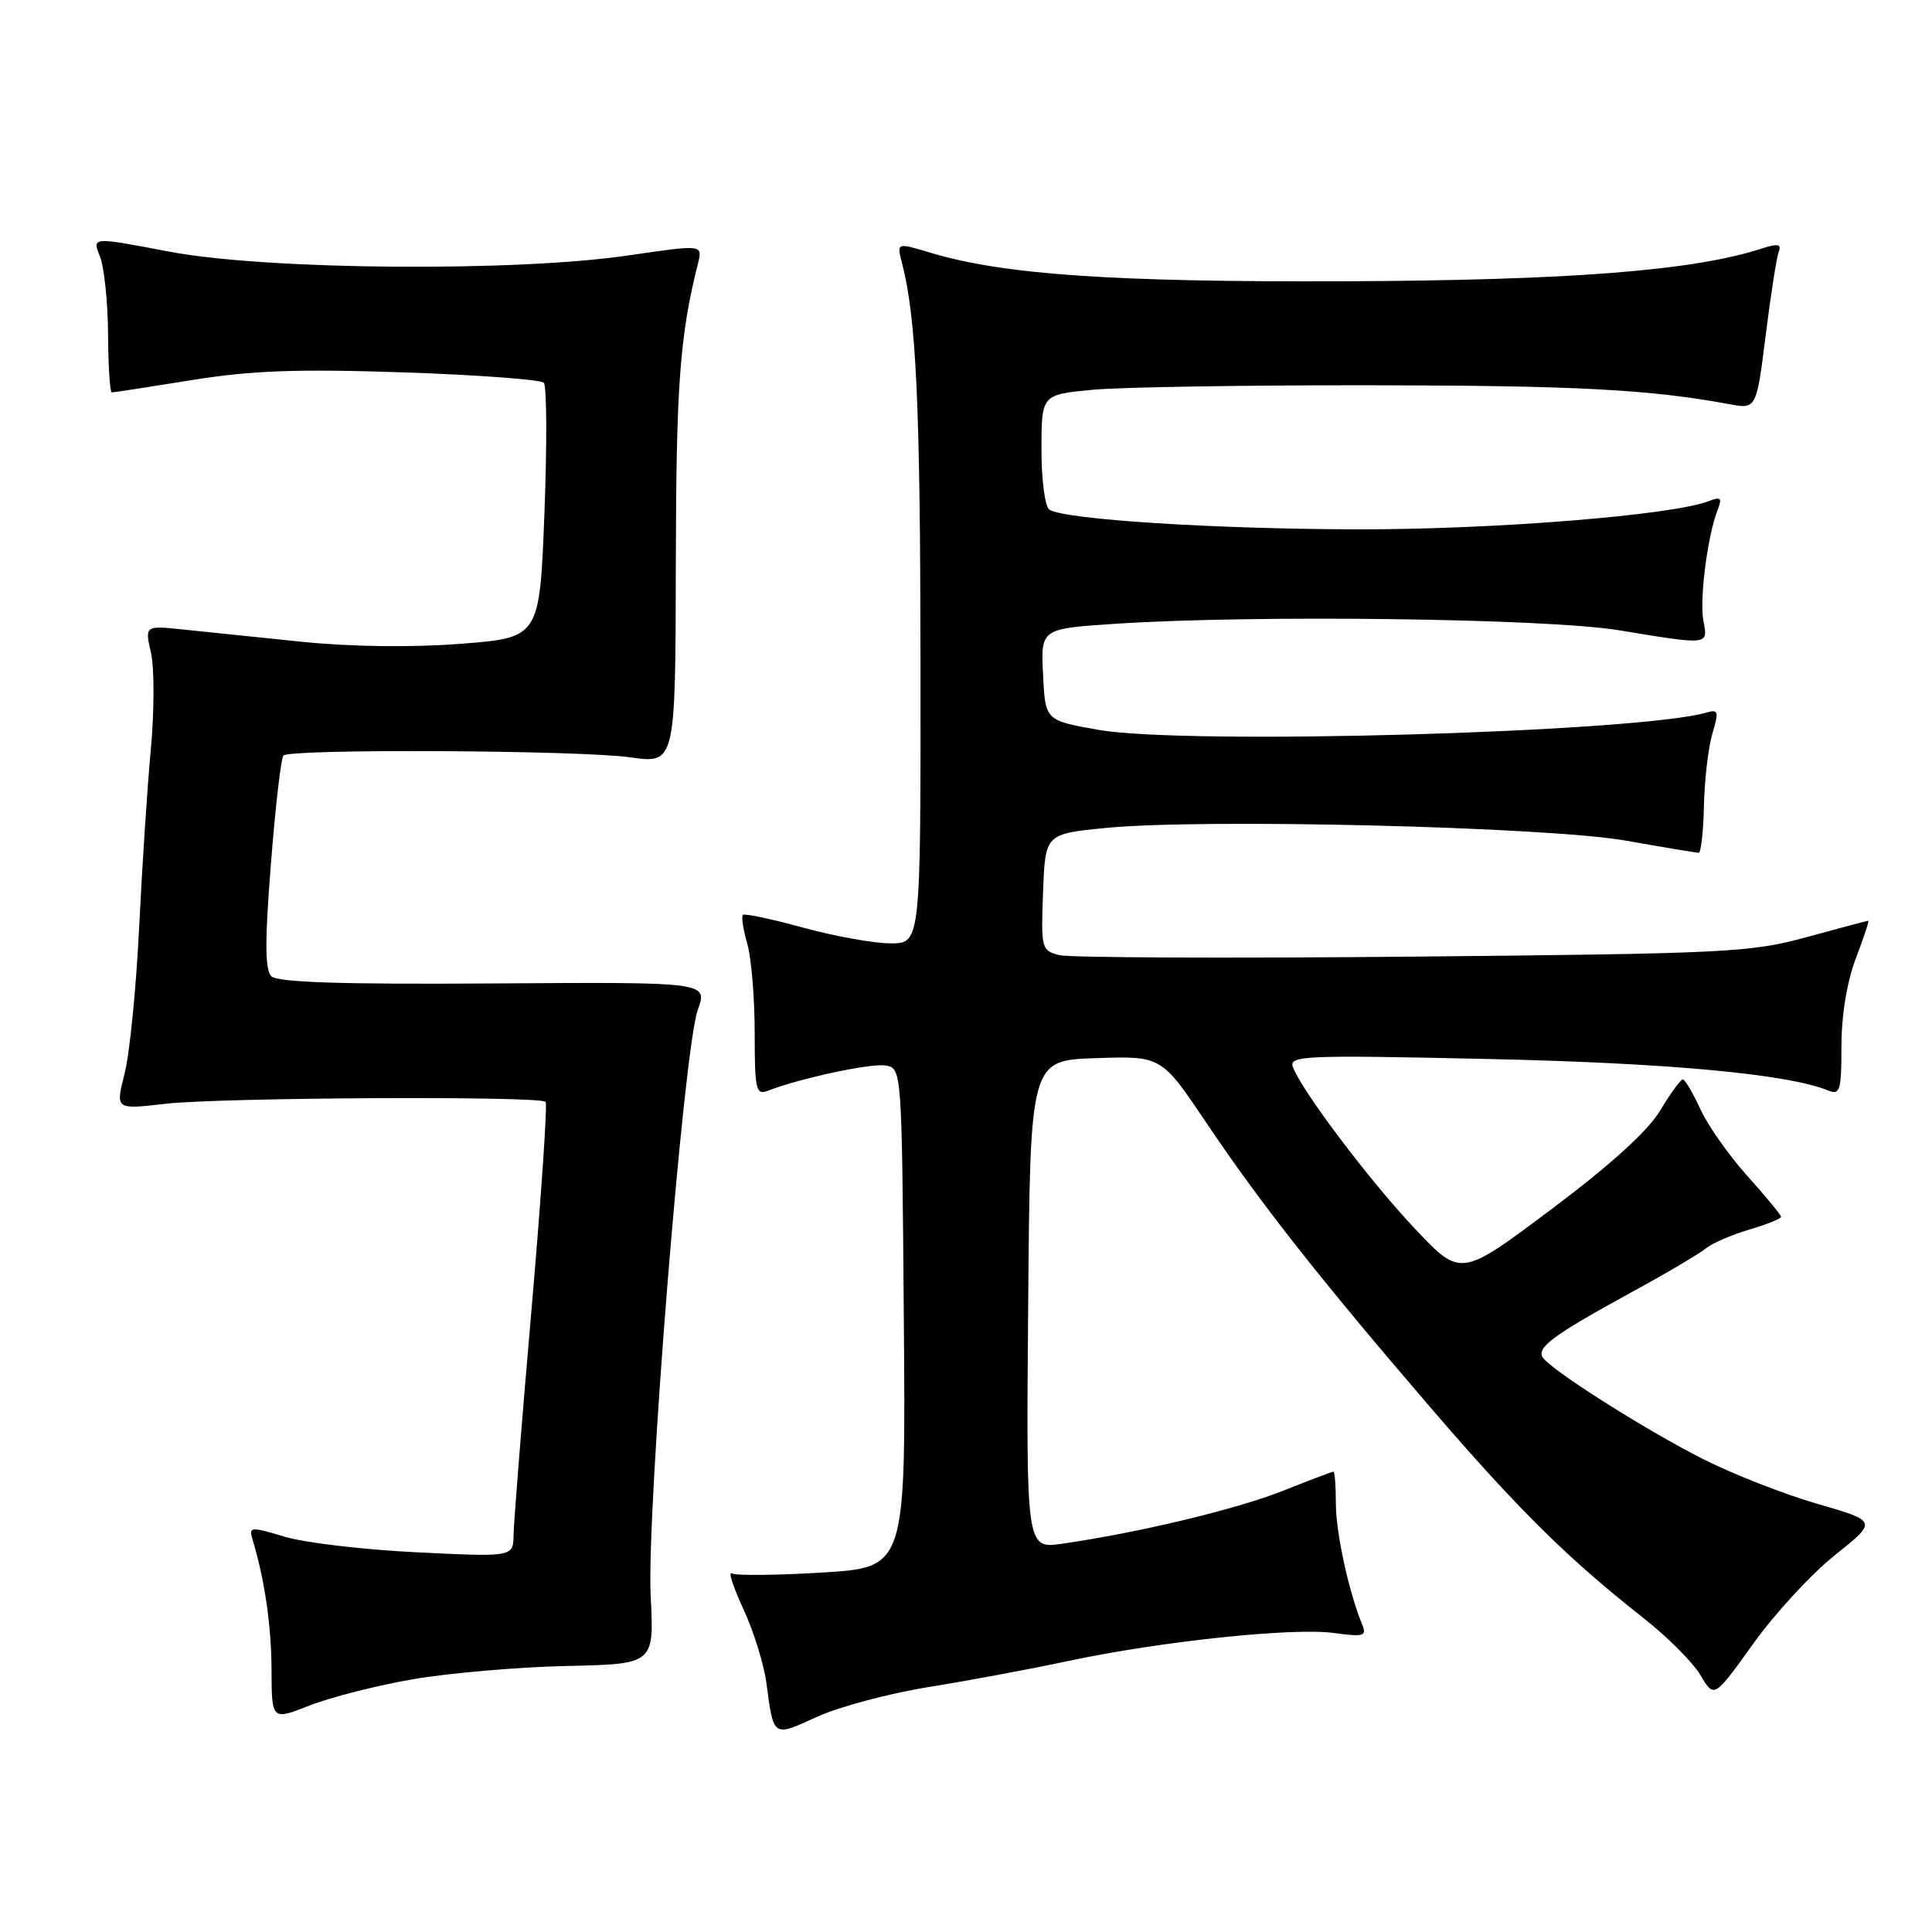 <?xml version="1.0" encoding="UTF-8" standalone="no"?>
<!DOCTYPE svg PUBLIC "-//W3C//DTD SVG 1.1//EN" "http://www.w3.org/Graphics/SVG/1.1/DTD/svg11.dtd" >
<svg xmlns="http://www.w3.org/2000/svg" xmlns:xlink="http://www.w3.org/1999/xlink" version="1.1" viewBox="0 0 256 256">
 <g >
 <path fill="currentColor"
d=" M 123.00 223.55 C 128.22 222.71 136.55 221.16 141.50 220.10 C 153.66 217.50 171.32 215.63 176.76 216.38 C 180.72 216.92 181.13 216.80 180.49 215.25 C 178.72 210.93 177.02 203.14 177.01 199.25 C 177.01 196.91 176.86 195.00 176.69 195.00 C 176.52 195.00 173.48 196.15 169.94 197.56 C 163.77 200.00 150.85 203.10 140.74 204.55 C 135.97 205.23 135.97 205.23 136.24 172.87 C 136.50 140.50 136.50 140.50 145.20 140.21 C 153.90 139.92 153.90 139.92 159.83 148.75 C 167.09 159.55 174.91 169.47 189.64 186.61 C 201.19 200.04 207.79 206.56 217.82 214.44 C 220.95 216.90 224.33 220.29 225.33 221.98 C 227.13 225.03 227.13 225.03 232.32 217.79 C 235.17 213.81 240.04 208.53 243.14 206.06 C 248.77 201.57 248.77 201.57 240.86 199.28 C 236.51 198.03 229.71 195.37 225.76 193.38 C 218.11 189.53 205.42 181.48 204.41 179.85 C 203.60 178.54 205.87 176.88 216.00 171.33 C 220.68 168.78 225.18 166.13 226.00 165.44 C 226.82 164.76 229.41 163.63 231.75 162.94 C 234.09 162.25 236.00 161.48 236.00 161.24 C 236.00 160.99 234.00 158.57 231.57 155.86 C 229.13 153.15 226.31 149.16 225.32 146.99 C 224.32 144.82 223.27 143.04 222.99 143.03 C 222.70 143.01 221.35 144.86 219.99 147.14 C 218.35 149.87 213.41 154.35 205.53 160.26 C 193.56 169.24 193.56 169.24 187.53 162.86 C 181.54 156.53 172.58 144.66 171.33 141.43 C 170.73 139.87 172.60 139.78 197.09 140.32 C 221.01 140.84 236.89 142.31 242.25 144.50 C 243.81 145.14 244.00 144.51 244.00 138.62 C 244.00 134.55 244.73 130.10 245.90 127.01 C 246.95 124.25 247.70 122.00 247.56 122.00 C 247.43 122.00 243.76 122.98 239.41 124.17 C 231.98 126.21 228.82 126.36 187.17 126.76 C 162.79 126.99 141.74 126.90 140.38 126.56 C 137.99 125.96 137.93 125.70 138.21 118.22 C 138.50 110.50 138.50 110.50 146.50 109.71 C 159.33 108.43 205.08 109.55 215.50 111.40 C 220.45 112.28 224.76 112.99 225.08 113.00 C 225.39 113.00 225.71 110.19 225.78 106.75 C 225.86 103.31 226.36 99.02 226.90 97.20 C 227.77 94.31 227.68 93.96 226.19 94.40 C 217.24 97.05 157.12 98.77 145.50 96.70 C 138.50 95.46 138.50 95.46 138.21 89.38 C 137.91 83.31 137.91 83.31 147.71 82.66 C 166.12 81.44 204.90 81.94 214.50 83.51 C 226.54 85.49 226.33 85.51 225.71 82.26 C 225.17 79.44 226.25 71.00 227.59 67.58 C 228.22 65.97 228.03 65.78 226.42 66.40 C 221.59 68.27 198.06 70.17 180.00 70.14 C 160.99 70.11 141.18 68.85 139.06 67.54 C 138.47 67.17 138.00 63.63 138.00 59.59 C 138.00 52.29 138.00 52.29 144.75 51.65 C 148.46 51.30 165.00 51.03 181.50 51.05 C 208.78 51.08 218.60 51.60 229.11 53.55 C 232.73 54.22 232.73 54.22 233.96 44.45 C 234.63 39.08 235.41 34.09 235.69 33.36 C 236.09 32.33 235.57 32.24 233.35 32.96 C 224.37 35.87 207.94 37.15 178.17 37.27 C 147.43 37.39 132.95 36.39 123.30 33.49 C 118.82 32.14 118.82 32.14 119.51 34.82 C 121.41 42.10 121.94 53.57 121.97 87.75 C 122.00 125.00 122.00 125.00 118.01 125.00 C 115.82 125.00 110.60 124.06 106.43 122.92 C 102.25 121.77 98.65 121.01 98.43 121.23 C 98.21 121.45 98.48 123.17 99.02 125.06 C 99.56 126.94 100.00 132.25 100.00 136.85 C 100.00 144.41 100.17 145.15 101.75 144.53 C 105.93 142.90 115.24 140.89 117.28 141.18 C 119.50 141.50 119.50 141.50 119.76 174.60 C 120.03 207.70 120.03 207.70 108.95 208.37 C 102.86 208.74 97.47 208.79 96.97 208.48 C 96.46 208.17 97.15 210.29 98.50 213.20 C 99.85 216.11 101.22 220.51 101.55 222.99 C 102.52 230.27 102.38 230.17 108.21 227.51 C 111.12 226.17 117.78 224.39 123.00 223.55 Z  M 54.82 222.49 C 59.59 221.68 68.72 220.89 75.09 220.75 C 86.68 220.50 86.68 220.50 86.22 211.50 C 85.65 200.40 90.58 138.99 92.46 133.81 C 93.79 130.12 93.79 130.12 65.45 130.31 C 45.29 130.45 36.78 130.17 35.96 129.36 C 35.10 128.50 35.08 124.76 35.90 114.45 C 36.49 106.88 37.24 100.43 37.56 100.11 C 38.46 99.20 76.82 99.40 83.50 100.35 C 89.50 101.20 89.50 101.20 89.55 74.85 C 89.59 51.06 90.07 44.52 92.48 34.93 C 93.12 32.40 93.12 32.40 83.31 33.84 C 68.24 36.06 35.16 35.78 22.35 33.33 C 12.20 31.39 12.20 31.39 13.23 33.95 C 13.80 35.35 14.29 39.99 14.32 44.25 C 14.34 48.51 14.57 52.00 14.81 52.00 C 15.06 52.00 19.82 51.27 25.38 50.37 C 33.32 49.09 39.37 48.87 53.42 49.34 C 63.28 49.67 71.67 50.30 72.06 50.72 C 72.45 51.15 72.49 58.92 72.14 68.00 C 71.50 84.50 71.50 84.50 61.00 85.31 C 54.51 85.81 46.49 85.70 40.00 85.04 C 34.22 84.44 27.18 83.71 24.34 83.42 C 19.18 82.88 19.18 82.88 20.01 86.53 C 20.46 88.54 20.45 94.31 19.98 99.34 C 19.51 104.38 18.82 115.03 18.43 123.00 C 18.04 130.97 17.18 139.64 16.51 142.26 C 15.29 147.03 15.29 147.03 21.89 146.26 C 29.17 145.42 71.56 145.20 72.30 146.00 C 72.55 146.28 71.71 158.65 70.43 173.50 C 69.14 188.35 68.07 201.81 68.05 203.40 C 68.00 206.31 68.00 206.31 55.25 205.69 C 48.24 205.35 40.34 204.42 37.71 203.62 C 33.31 202.29 32.96 202.31 33.42 203.84 C 35.07 209.28 35.95 215.32 35.98 221.24 C 36.00 227.97 36.00 227.97 41.07 225.97 C 43.85 224.88 50.04 223.31 54.82 222.49 Z "/>
</g>
</svg>